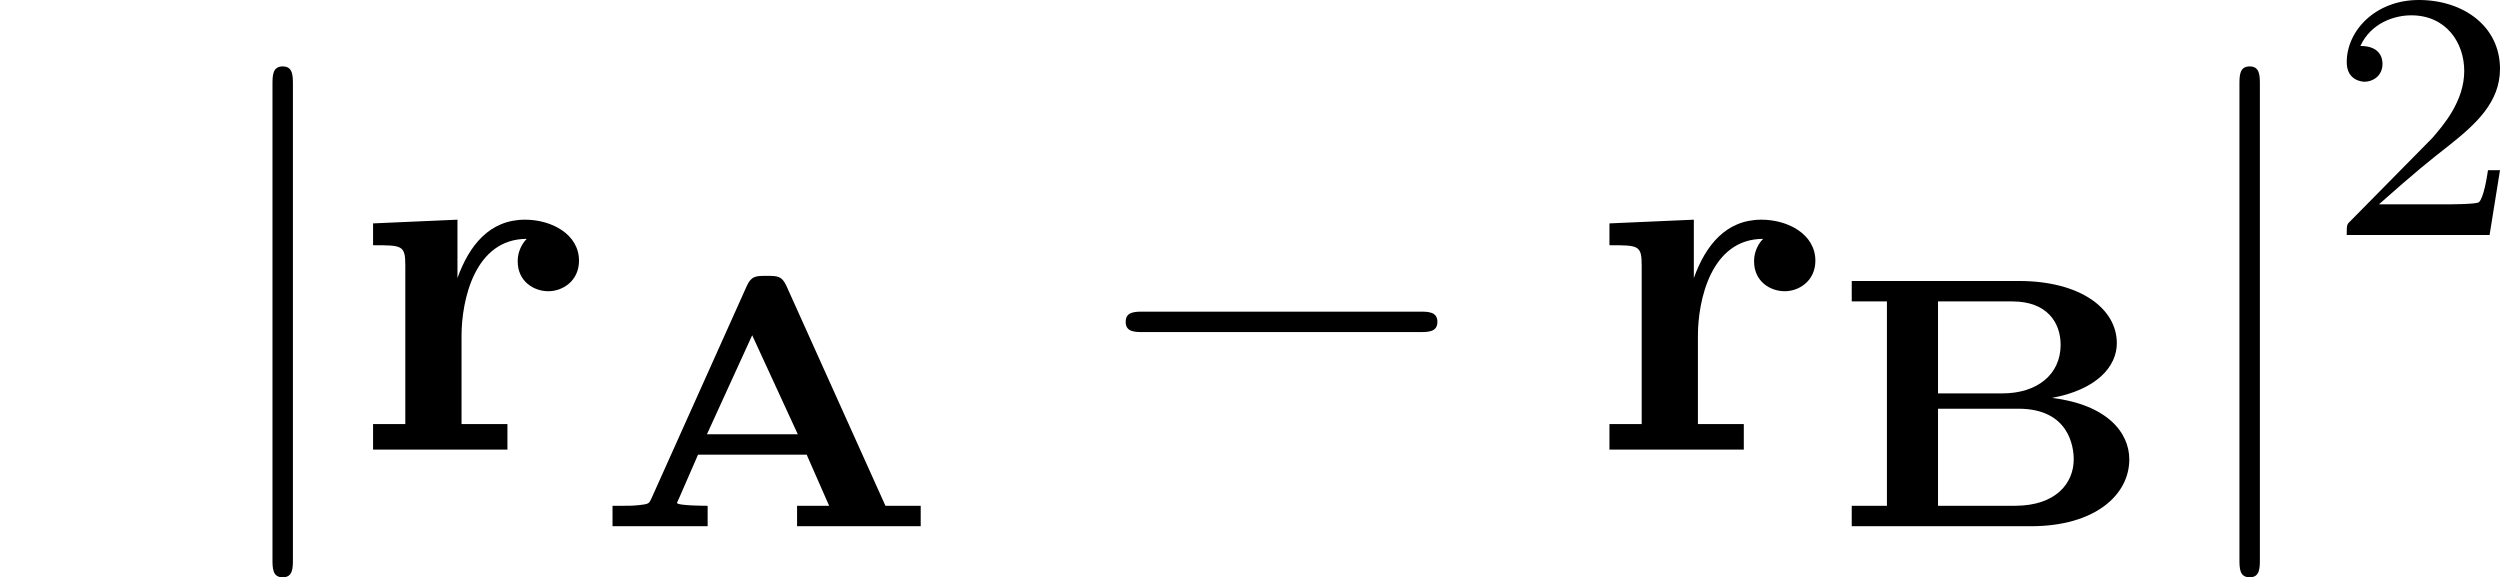 <?xml version="1.0" encoding="UTF-8" standalone="no"?>
<svg
   xmlns:dc="http://purl.org/dc/elements/1.1/"
   xmlns:cc="http://creativecommons.org/ns#"
   xmlns:rdf="http://www.w3.org/1999/02/22-rdf-syntax-ns#"
   xmlns:svg="http://www.w3.org/2000/svg"
   xmlns="http://www.w3.org/2000/svg"
   viewBox="0 0 91.75 21.188"
   height="21.188"
   width="91.75"
   xml:space="preserve"
   version="1.1"
   id="svg2"><defs
     id="defs6" /><g
     transform="matrix(1.25,0,0,-1.25,23.5,17.656)"
     id="g10"><g
       transform="matrix(0.15,0,0,0.15,-10.95,-2.825)"
       id="g12"><path
         id="path14"
         style="fill:#000000;fill-opacity:1;fill-rule:nonzero;stroke:none"
         d="M 5,96.391 C 5,98.191 5,100 3,100 1,100 1,98.191 1,96.391 L 1,3.598 C 1,1.801 1,0 3,0 5,0 5,1.801 5,3.598" /><path
         id="path16"
         style="fill:#000000;fill-opacity:1;fill-rule:nonzero;stroke:none"
         d="M 37.207,58.574 37.207,70 20.688,69.273 20.688,65 C 26.359,65 27,65 27,61.07 L 27,30 l -6.312,0 0,-5 26.301,0 0,5 -8.984,0 0,17.281 c 0,6.914 2.551,18.965 12.77,18.965 -0.094,-0.098 -1.777,-1.629 -1.777,-4.406 0,-3.926 3.148,-5.844 6,-5.844 2.852,0 6,2.059 6,5.973 C 60.996,67.16 55.621,70 50.445,70 43.477,70 39.496,64.945 37.207,58.574" /><path
         id="path18"
         style="fill:#000000;fill-opacity:1;fill-rule:nonzero;stroke:none"
         d="M 101.59,57.047 C 100.684,59 99.844,59 97.754,59 c -2.164,0 -3,0 -3.906,-1.953 L 75.09,15.25 C 74.672,14.418 74.602,14.348 72.856,14.141 71.531,14 70.836,14 69.648,14 l -2.09,0 0,-4 18.617,0 0,4 c -0.207,0 -5.996,0 -5.996,0.57 0,0.074 0.277,0.644 0.348,0.785 L 84.293,24 l 21.27,0 4.394,-10 -6.277,0 0,-4 24.199,0 0,4 -6.902,0 -19.387,43.047 z M 94.894,47.379 103.82,28 86.039,28" /><path
         id="path20"
         style="fill:#000000;fill-opacity:1;fill-rule:nonzero;stroke:none"
         d="m 225.512,48 c 1.695,0 3.5,0 3.5,2 0,2 -1.805,2 -3.5,2 l -54.016,0 C 169.797,52 168,52 168,50 c 0,-2 1.797,-2 3.496,-2" /><path
         id="path22"
         style="fill:#000000;fill-opacity:1;fill-rule:nonzero;stroke:none"
         d="m 279.207,58.574 0,11.426 -16.519,-0.727 0,-4.273 C 268.359,65 269,65 269,61.07 L 269,30 l -6.312,0 0,-5 26.3,0 0,5 -8.984,0 0,17.281 c 0,6.914 2.551,18.965 12.769,18.965 -0.093,-0.098 -1.777,-1.629 -1.777,-4.406 0,-3.926 3.149,-5.844 6,-5.844 2.852,0 6,2.059 6,5.973 0,5.191 -5.375,8.031 -10.551,8.031 -6.968,0 -10.949,-5.055 -13.238,-11.426" /><path
         id="path24"
         style="fill:#000000;fill-opacity:1;fill-rule:nonzero;stroke:none"
         d="m 310.113,58 0,-4 6.887,0 0,-40 -6.887,0 0,-4 35.078,0 c 12.485,0 19.25,6.086 19.25,13.082 0,5.246 -4.324,10.703 -15.132,12.035 C 358,36.723 362,41.203 362,45.82 362,52.676 354.73,58 342.863,58 l -32.75,0 z M 327,36 l 0,18 14.551,0 C 348.309,54 351,49.898 351,45.504 351,39.672 346.375,36 339.617,36 L 327,36 Z m 0,-22 0,19 15.738,0 c 9.91,0 10.825,-7.449 10.825,-9.91 C 353.563,18.512 350.188,14 342.035,14" /><path
         id="path26"
         style="fill:#000000;fill-opacity:1;fill-rule:nonzero;stroke:none"
         d="m 390,96.391 c 0,1.801 0,3.609 -2,3.609 -2,0 -2,-1.809 -2,-3.609 L 386,3.598 C 386,1.801 386,0 388,0 c 2,0 2,1.801 2,3.598" /><path
         id="path28"
         style="fill:#000000;fill-opacity:1;fill-rule:nonzero;stroke:none"
         d="m 437,79.691 -2.352,0 C 434.441,78.176 433.75,74.106 432.852,73.414 432.297,73 426.977,73 426.012,73 l -12.715,0 c 7.254,6.426 9.672,8.359 13.82,11.605 C 432.23,88.68 437,92.961 437,99.523 437,107.883 429.801,113 421.113,113 412.699,113 407,107.078 407,100.813 407,97.34 409.84,97 410.5,97 c 1.582,0 3.5,1.121 3.5,3.5 0,1.188 -0.516,3.5 -4.328,3.5 2.113,4.582 6.75,6 9.957,6 6.82,0 10.371,-5.348 10.371,-10.891 0,-5.957 -4.137,-10.68 -6.27,-13.145 L 407.664,69.672 C 407,69.055 407,68.918 407,67 l 27.961,0" /></g></g></svg>